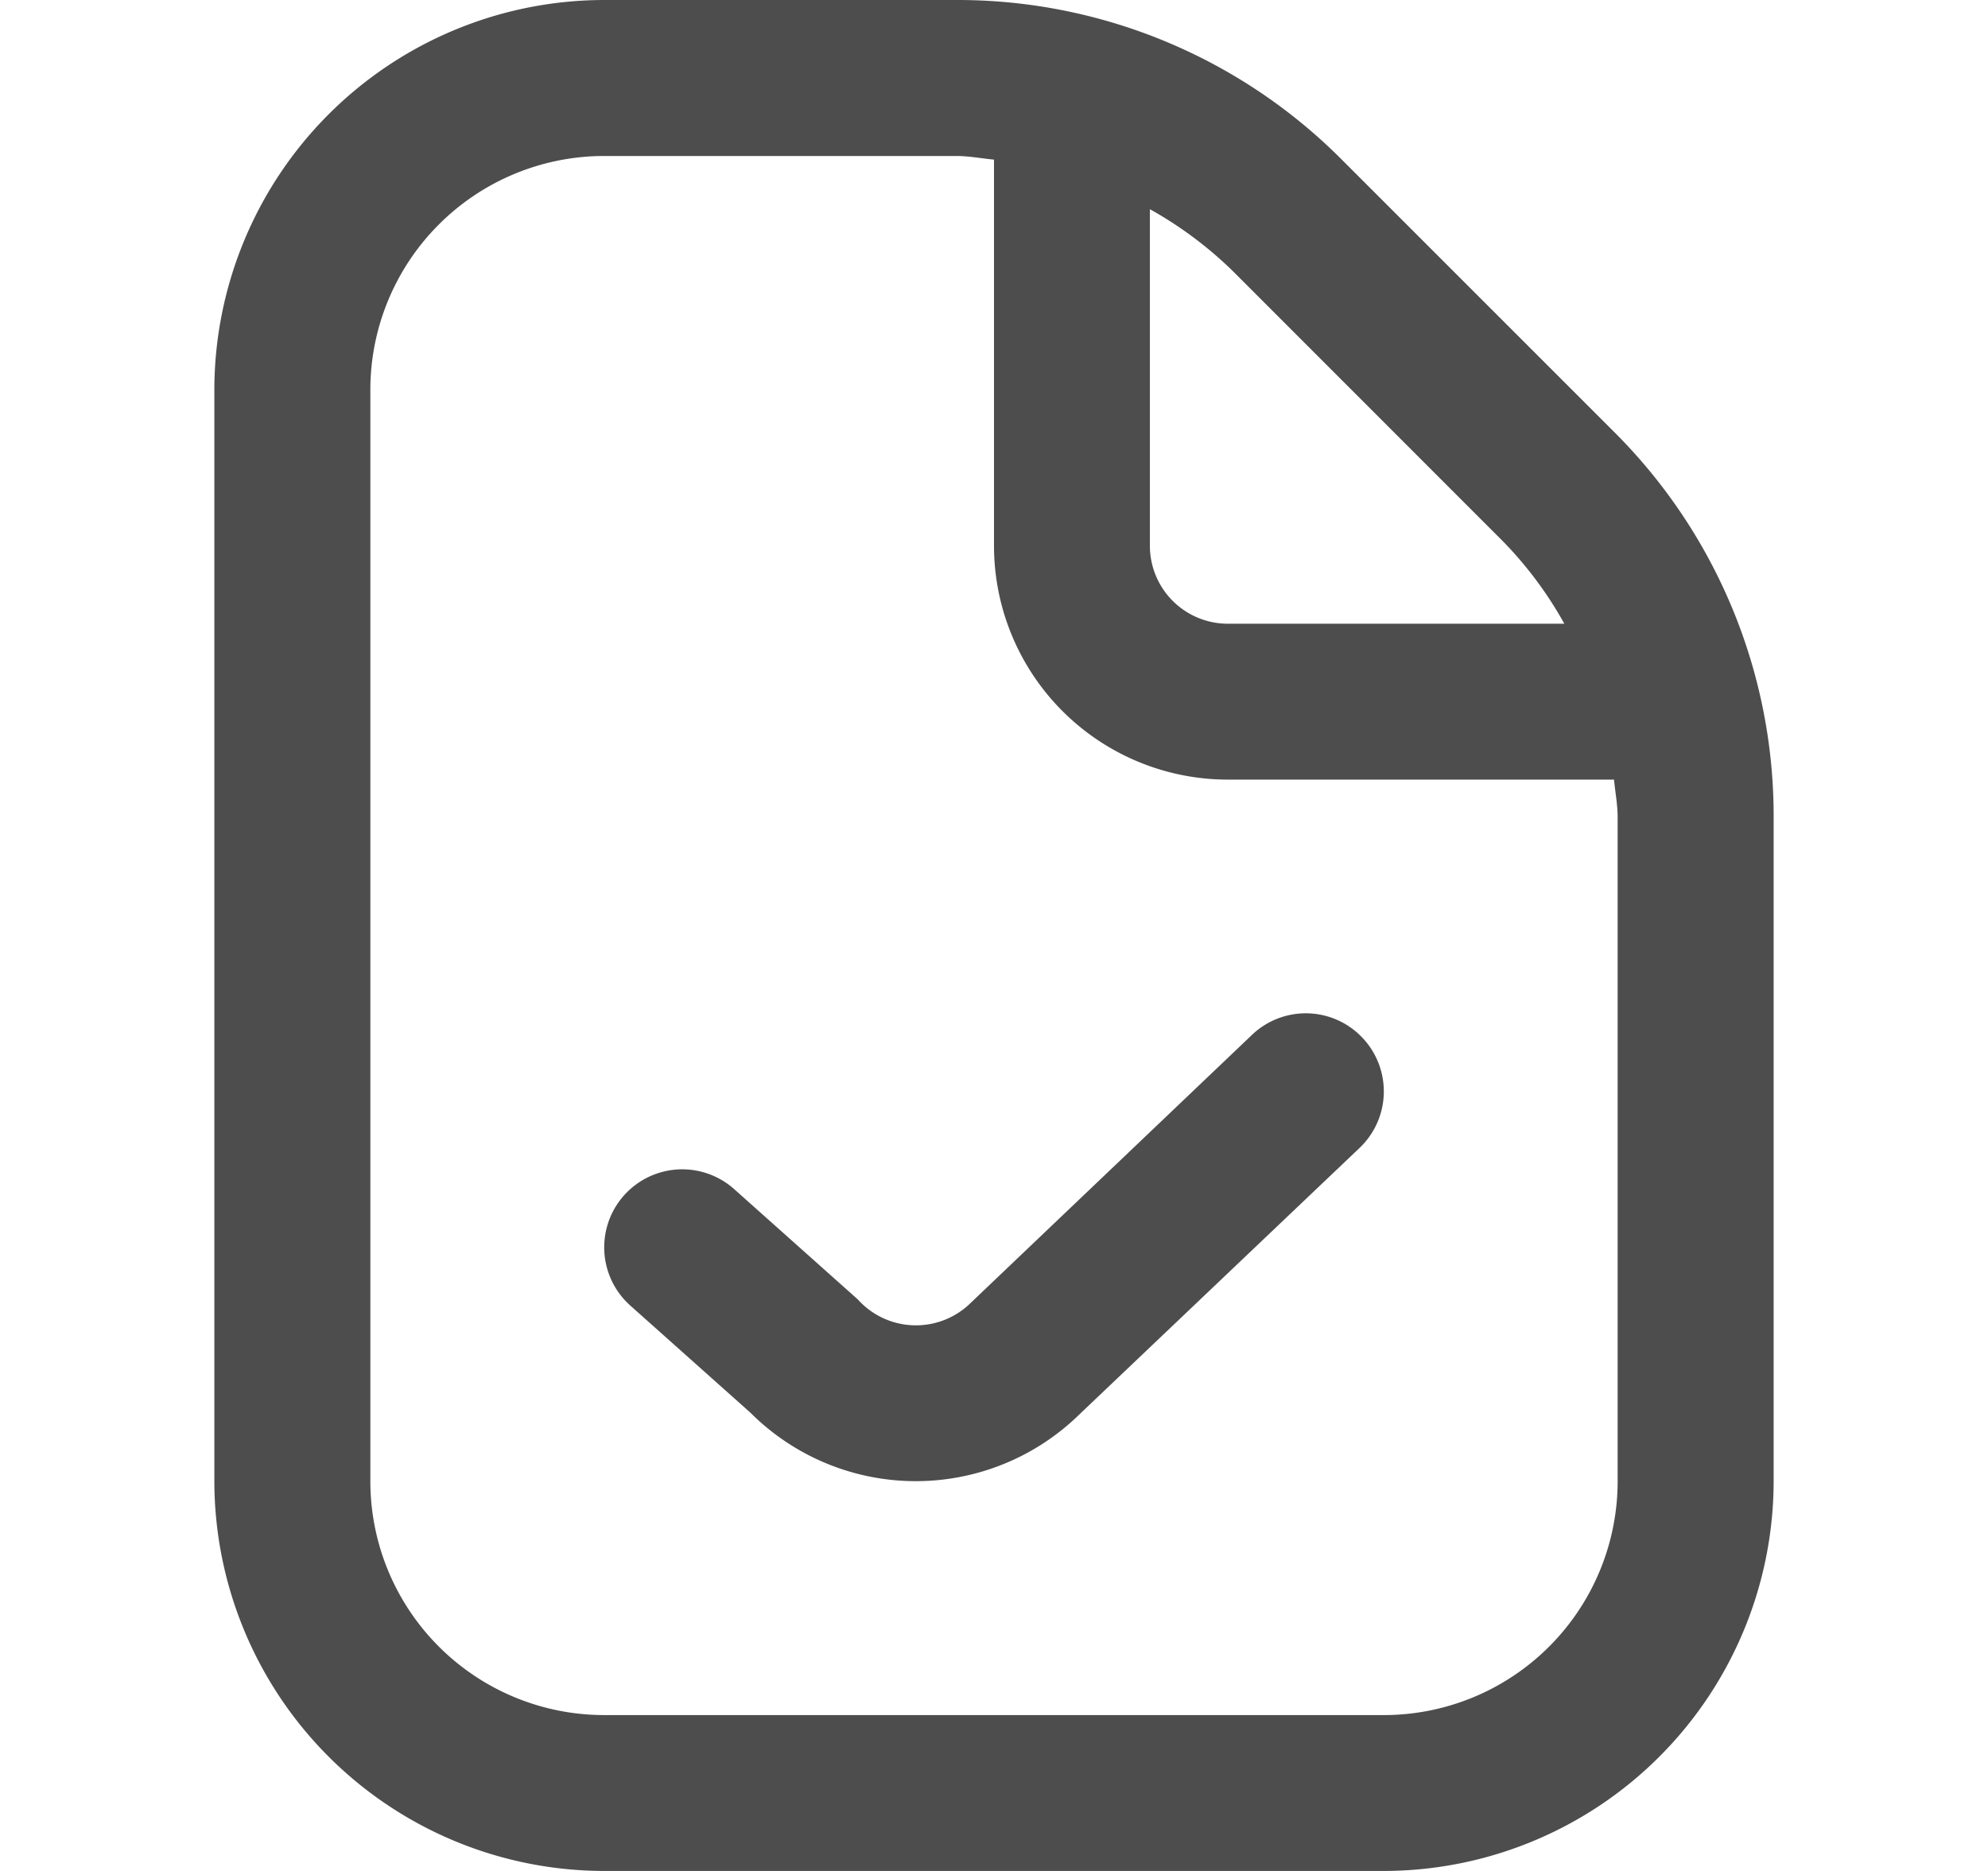 <svg xmlns="http://www.w3.org/2000/svg" width="17" height="16" fill="none" viewBox="0 0 17 16">
  <g clip-path="url(#a)">
    <path fill="#4D4D4D" d="m13.8 3.691-2.324-2.324A4.636 4.636 0 0 0 8.176 0h-3.01a3.337 3.337 0 0 0-3.333 3.334v9.333A3.337 3.337 0 0 0 5.167 16h6.666a3.337 3.337 0 0 0 3.334-3.333V6.99A4.636 4.636 0 0 0 13.8 3.691Zm-.943.943c.204.21.379.445.52.7H10.5a.667.667 0 0 1-.667-.667V1.789c.255.142.49.317.7.52l2.324 2.325Zm.976 8.033a2 2 0 0 1-2 2H5.167a2 2 0 0 1-2-2V3.334a2 2 0 0 1 2-2h3.01c.11 0 .215.021.323.031v3.302a2 2 0 0 0 2 2h3.302c.01.108.031.213.031.323v5.677ZM11.65 8.874a.667.667 0 0 1-.023.942l-2.393 2.276a2 2 0 0 1-2.817-.011l-1.027-.916a.667.667 0 0 1 .888-.996l1.057.943a.668.668 0 0 0 .97.026l2.4-2.287a.666.666 0 0 1 .945.023Z"/>
  </g>
  <defs>
    <clipPath id="a">
      <path fill="#fff" d="M.5 0h16v16H.5z"/>
    </clipPath>
  </defs>
</svg>
